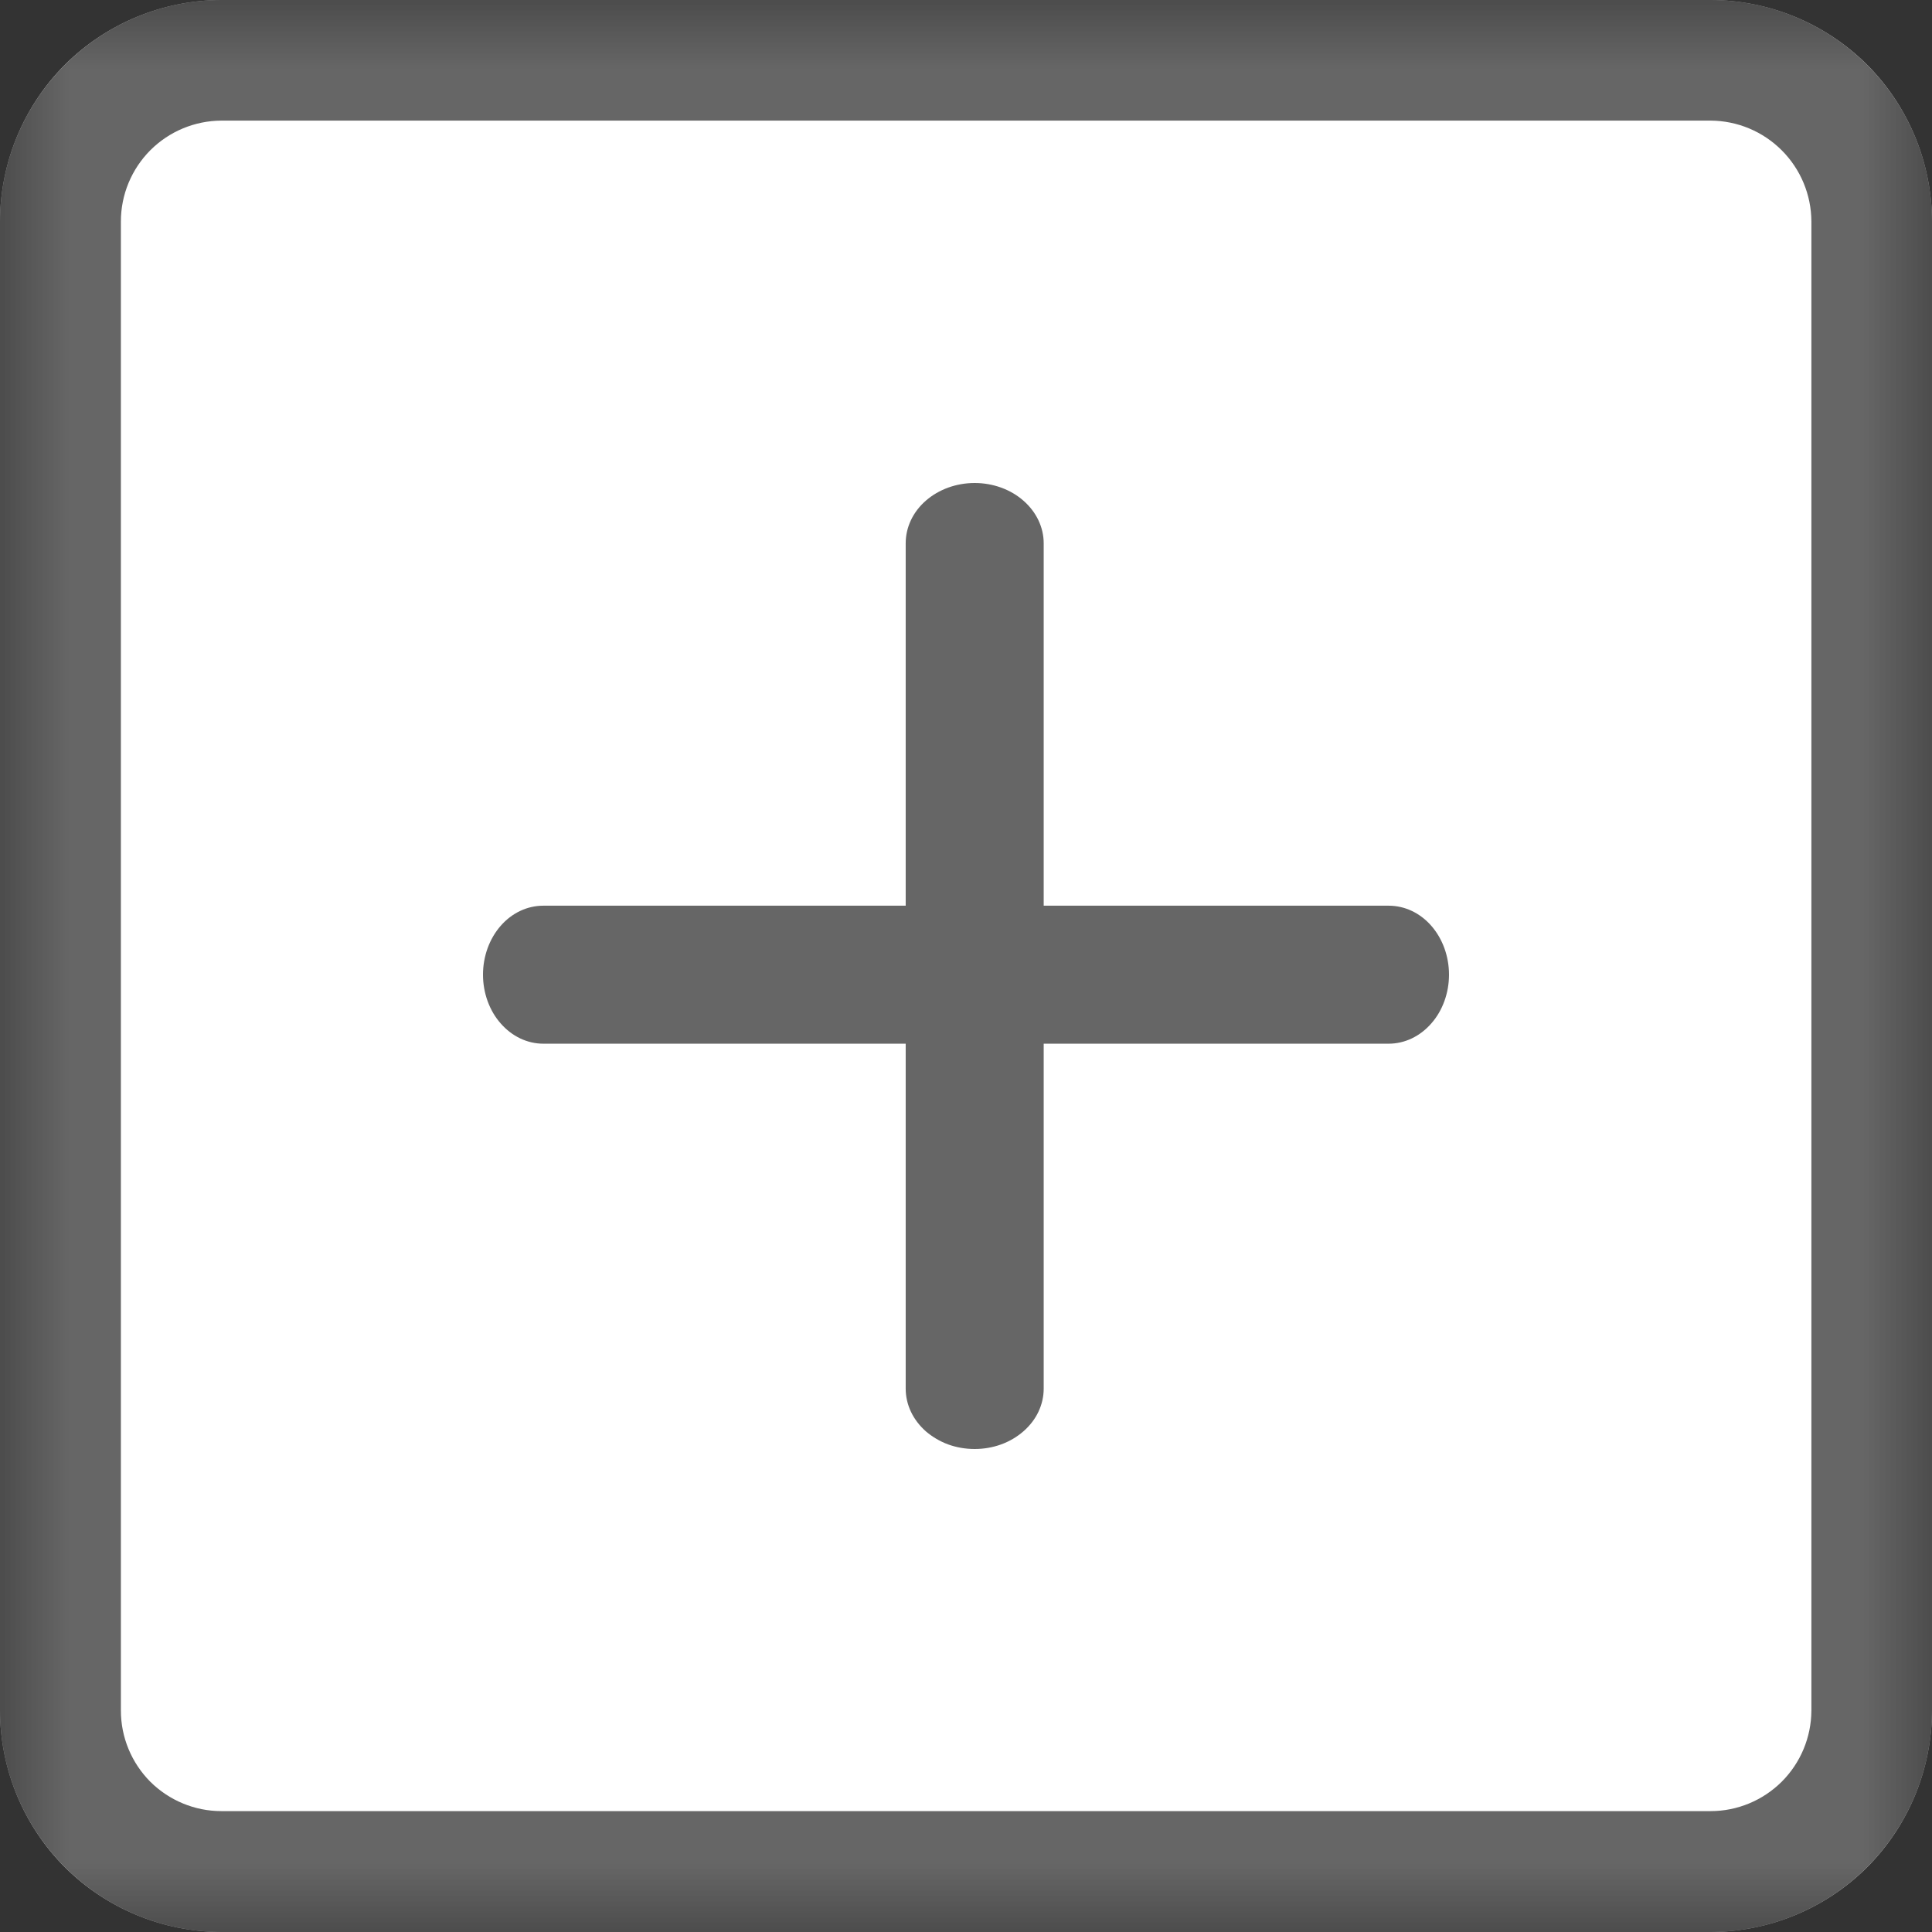 <svg width="14" height="14" viewBox="0 0 14 14" fill="none" xmlns="http://www.w3.org/2000/svg">
<rect x="0" y="0" width="14" height="14" fill="#333333" stroke="none"/>
<g clip-path="url(#clip0_153_178)">
<mask id="mask0_153_178" style="mask-type:luminance" maskUnits="userSpaceOnUse" x="0" y="0" width="14" height="14">
<path d="M14 0H0V14H14V0Z" fill="white"/>
</mask>
<g mask="url(#mask0_153_178)">
<path d="M12.396 14H1.604C1.179 13.999 0.771 13.83 0.47 13.53C0.17 13.229 0.001 12.821 0 12.396V1.604C0.001 1.179 0.17 0.771 0.47 0.47C0.771 0.17 1.179 0.001 1.604 0H12.396C12.821 0.001 13.229 0.17 13.53 0.47C13.83 0.771 13.999 1.179 14 1.604V12.396C13.999 12.821 13.83 13.229 13.53 13.53C13.229 13.83 12.821 13.999 12.396 14Z" fill="white"/>
<path d="M10.063 7.563H3.937C3.821 7.563 3.71 7.51 3.628 7.416C3.546 7.323 3.5 7.195 3.5 7.063C3.5 6.93 3.546 6.803 3.628 6.709C3.71 6.615 3.821 6.563 3.937 6.563H10.063C10.179 6.563 10.29 6.615 10.372 6.709C10.454 6.803 10.5 6.93 10.5 7.063C10.5 7.195 10.454 7.323 10.372 7.416C10.29 7.51 10.179 7.563 10.063 7.563Z" fill="#666666"/>
<path d="M7.063 10.5C6.997 10.5 6.932 10.489 6.871 10.467C6.811 10.445 6.756 10.412 6.709 10.372C6.663 10.331 6.626 10.283 6.601 10.23C6.576 10.177 6.563 10.12 6.563 10.063V3.937C6.563 3.821 6.615 3.71 6.709 3.628C6.803 3.546 6.93 3.5 7.063 3.5C7.195 3.5 7.323 3.546 7.416 3.628C7.51 3.71 7.563 3.821 7.563 3.937V10.063C7.563 10.12 7.55 10.177 7.525 10.23C7.5 10.283 7.463 10.331 7.416 10.372C7.37 10.412 7.315 10.445 7.254 10.467C7.193 10.489 7.128 10.5 7.063 10.5Z" fill="#666666"/>
<path d="M12.396 14H1.604C1.179 13.999 0.771 13.83 0.47 13.53C0.17 13.229 0.001 12.821 0 12.396V1.604C0.001 1.179 0.17 0.771 0.47 0.47C0.771 0.17 1.179 0.001 1.604 0H12.396C12.821 0.001 13.229 0.17 13.53 0.47C13.83 0.771 13.999 1.179 14 1.604V12.396C13.999 12.821 13.83 13.229 13.53 13.53C13.229 13.83 12.821 13.999 12.396 14ZM1.604 0.874C1.411 0.875 1.226 0.952 1.089 1.089C0.953 1.226 0.876 1.411 0.876 1.604V12.396C0.876 12.589 0.953 12.774 1.089 12.911C1.226 13.047 1.411 13.124 1.604 13.124H12.396C12.589 13.124 12.774 13.047 12.911 12.911C13.048 12.774 13.125 12.589 13.126 12.396V1.604C13.125 1.411 13.048 1.226 12.911 1.089C12.774 0.952 12.589 0.875 12.396 0.874H1.604Z" fill="#666666"/>
</g>
</g>
<defs>
<clipPath id="clip0_153_178">
<rect width="14" height="14" fill="white"/>
</clipPath>
</defs>
</svg>
